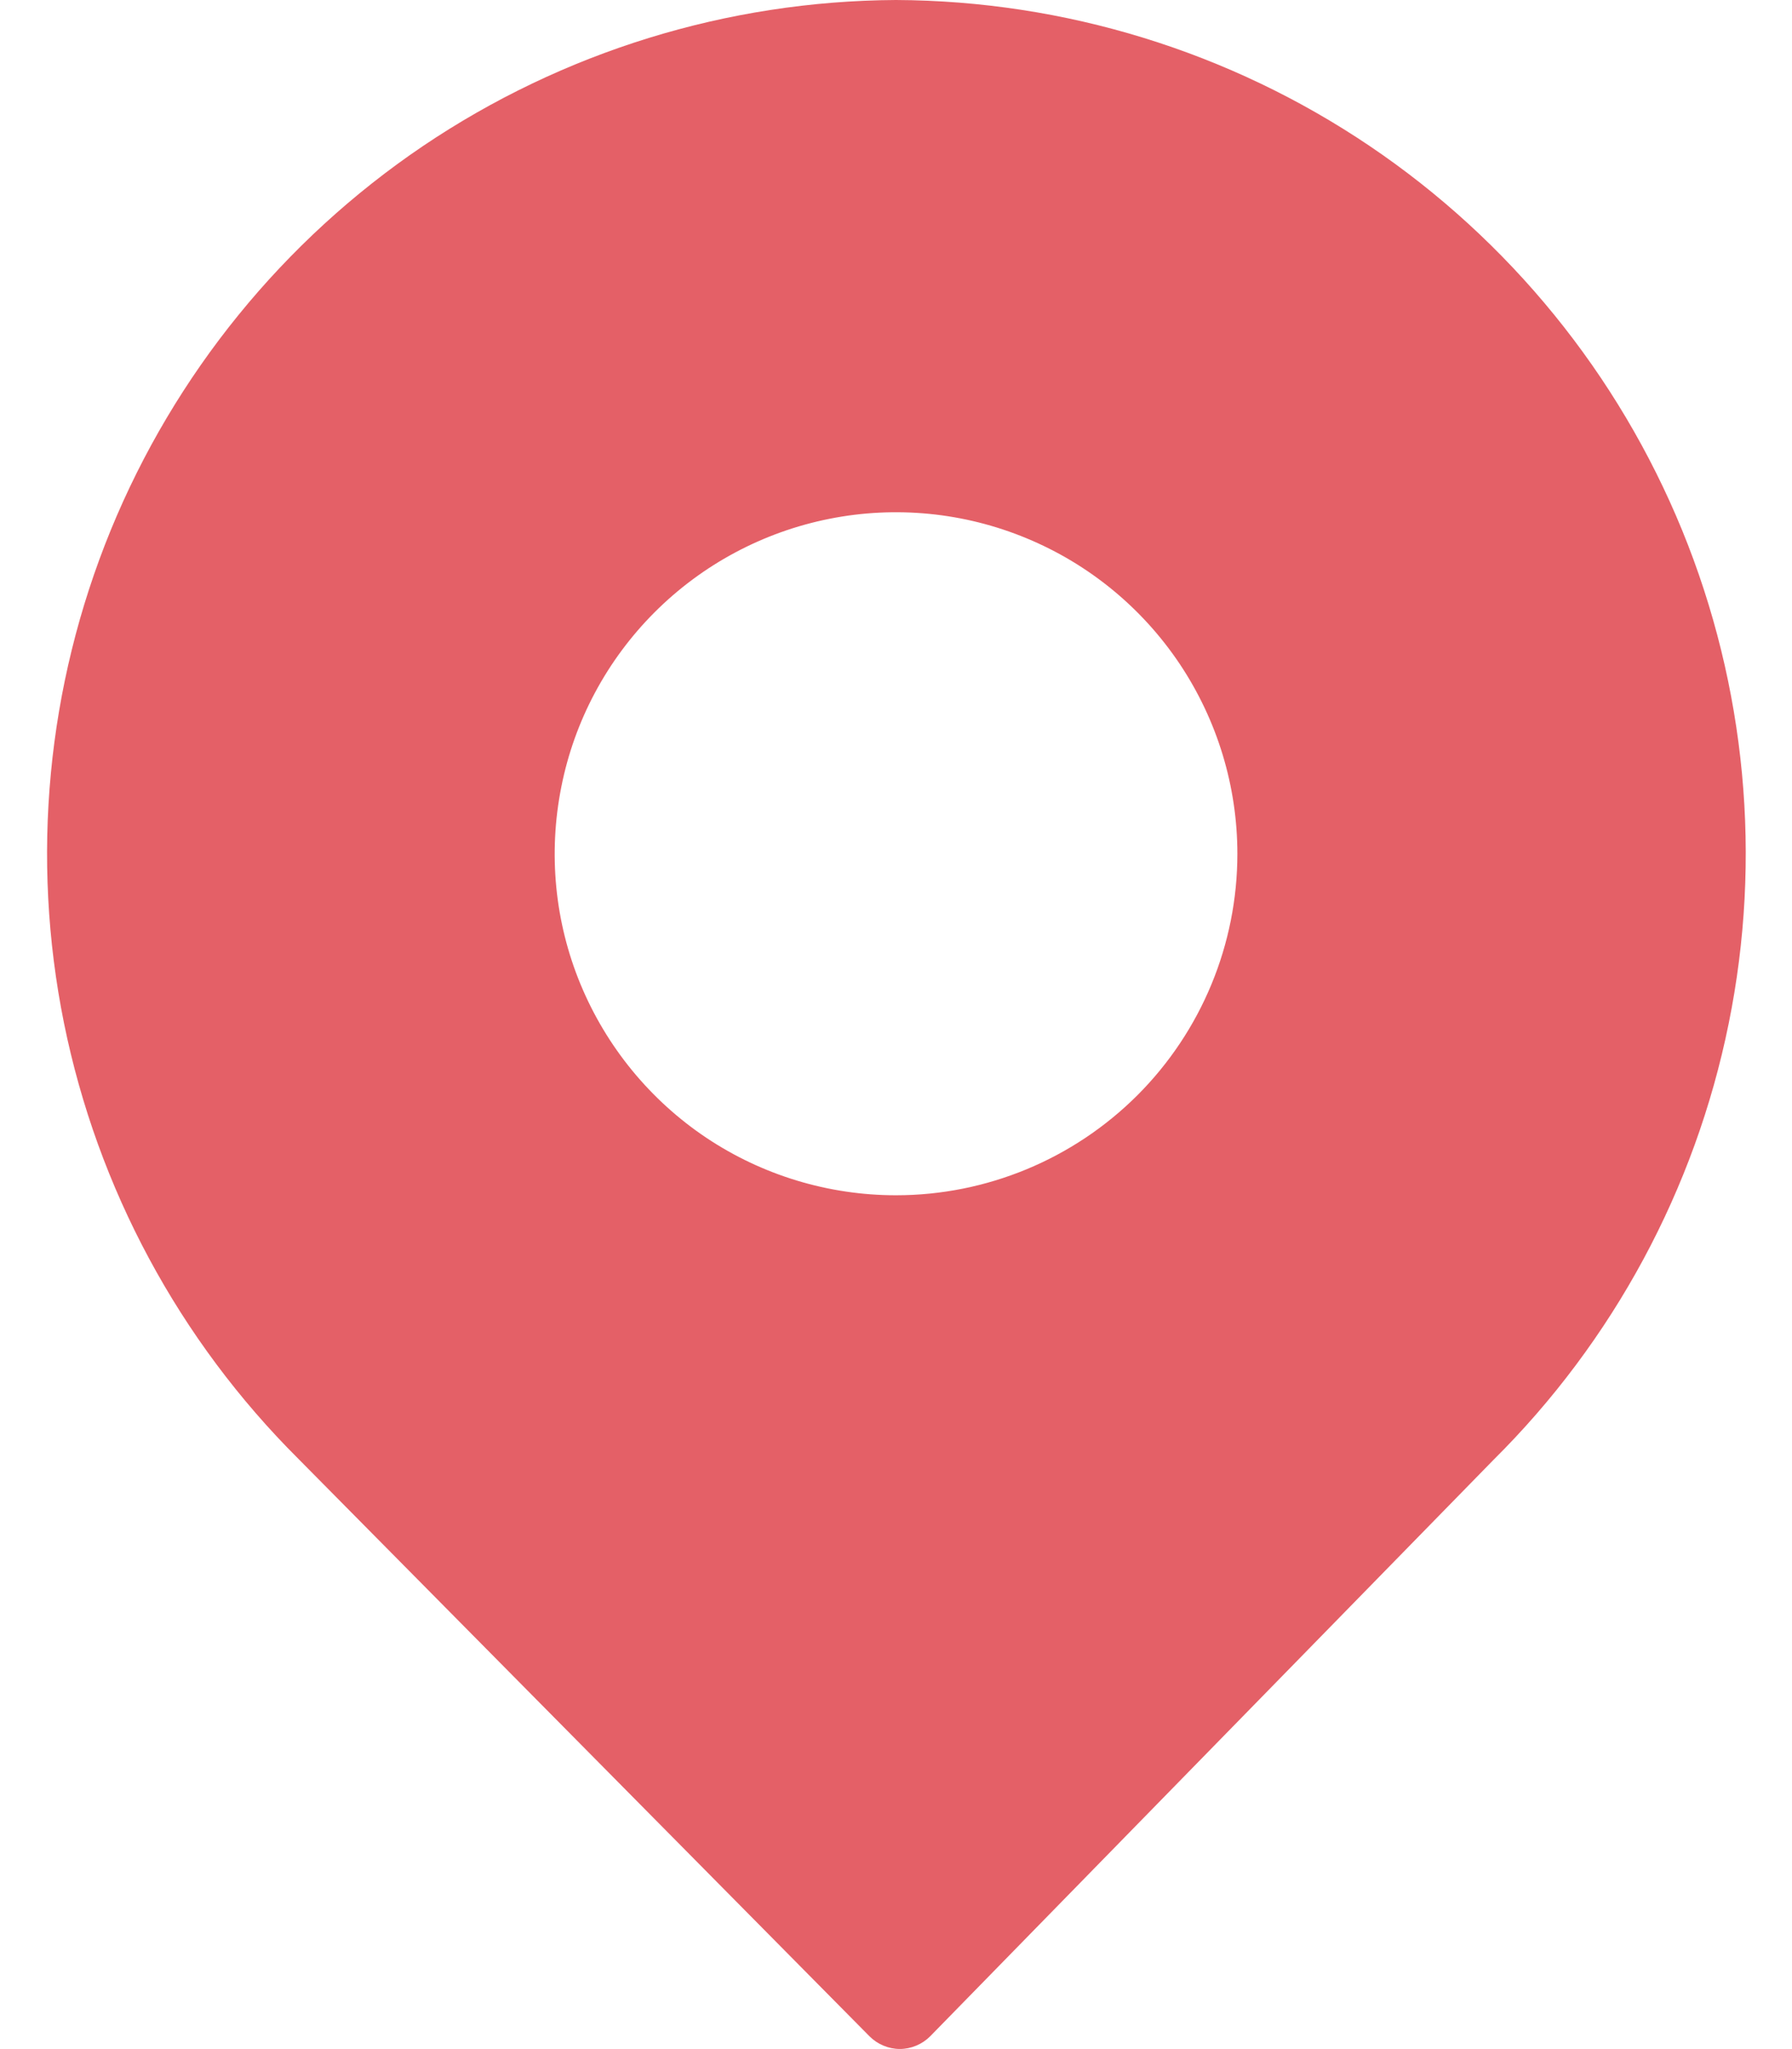 <svg width="14" height="16" viewBox="0 0 14 16" fill="none" xmlns="http://www.w3.org/2000/svg">
<path d="M7 0C5.683 0.007 4.397 0.404 3.305 1.14C2.214 1.877 1.365 2.921 0.865 4.14C0.366 5.359 0.239 6.698 0.5 7.989C0.762 9.28 1.399 10.464 2.333 11.393L6.793 15.9C6.824 15.931 6.861 15.956 6.902 15.973C6.942 15.99 6.986 15.999 7.03 15.999C7.074 15.999 7.118 15.99 7.158 15.973C7.199 15.956 7.236 15.931 7.267 15.9L11.667 11.4C12.603 10.472 13.243 9.286 13.505 7.994C13.768 6.702 13.641 5.361 13.142 4.141C12.642 2.921 11.792 1.876 10.699 1.139C9.606 0.402 8.318 0.006 7 0ZM7 9.333C6.473 9.333 5.957 9.177 5.518 8.884C5.08 8.591 4.738 8.174 4.536 7.687C4.334 7.2 4.282 6.664 4.385 6.146C4.487 5.629 4.741 5.154 5.114 4.781C5.487 4.408 5.962 4.154 6.48 4.051C6.997 3.948 7.533 4.001 8.02 4.203C8.508 4.405 8.924 4.747 9.217 5.185C9.51 5.624 9.667 6.139 9.667 6.667C9.667 7.374 9.386 8.052 8.886 8.552C8.385 9.052 7.707 9.333 7 9.333Z" fill="#E46067"/>
</svg>
